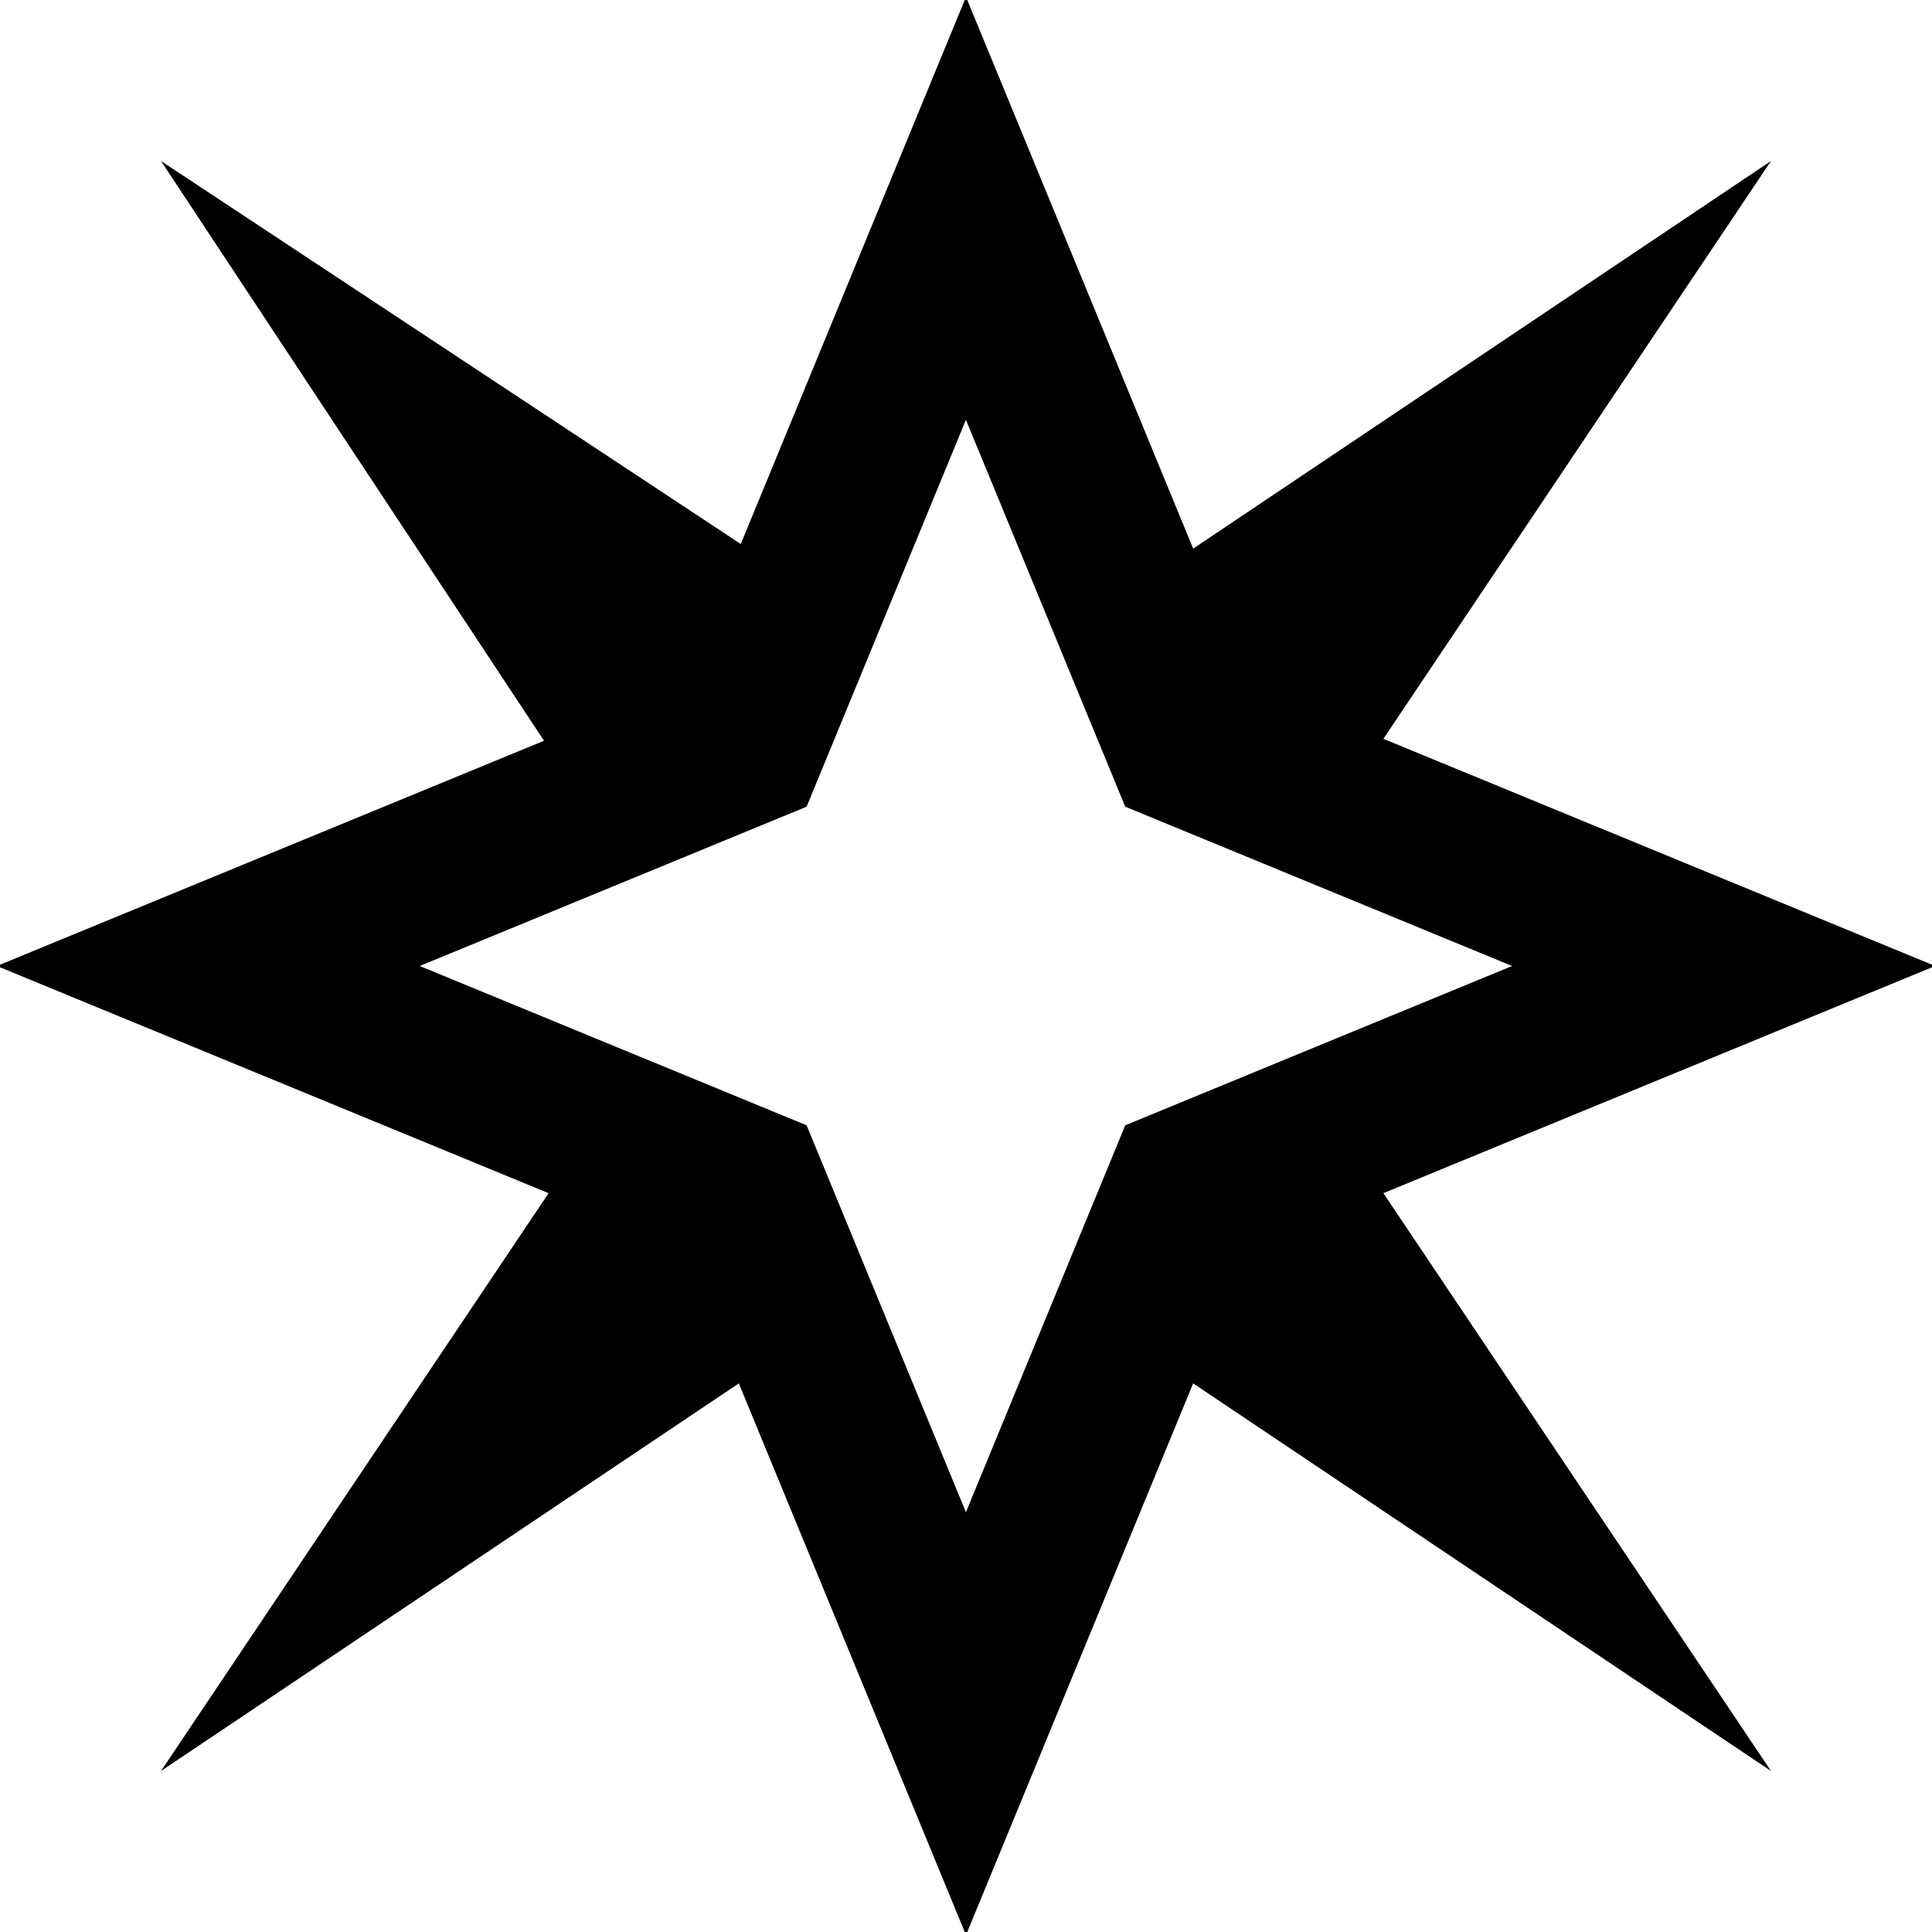 <?xml version="1.0" encoding="UTF-8"?>
<svg xmlns="http://www.w3.org/2000/svg" id="Layer_1" data-name="Layer 1" viewBox="0 0 24 24" width="512" height="512"><path d="m17.185,14.822l6.854-2.822-6.854-2.822,4.815-7.178-7.178,4.815L12-.038l-2.798,6.796L2,2l4.758,7.202L-.039,12l6.854,2.822-4.815,7.178,7.178-4.815,2.822,6.853,2.822-6.853,7.178,4.815-4.815-7.178Zm-7.165-.843l-4.806-1.979,4.806-1.979,1.979-4.806,1.979,4.806,4.806,1.979-4.806,1.979-1.979,4.806-1.979-4.806Z"/></svg>
